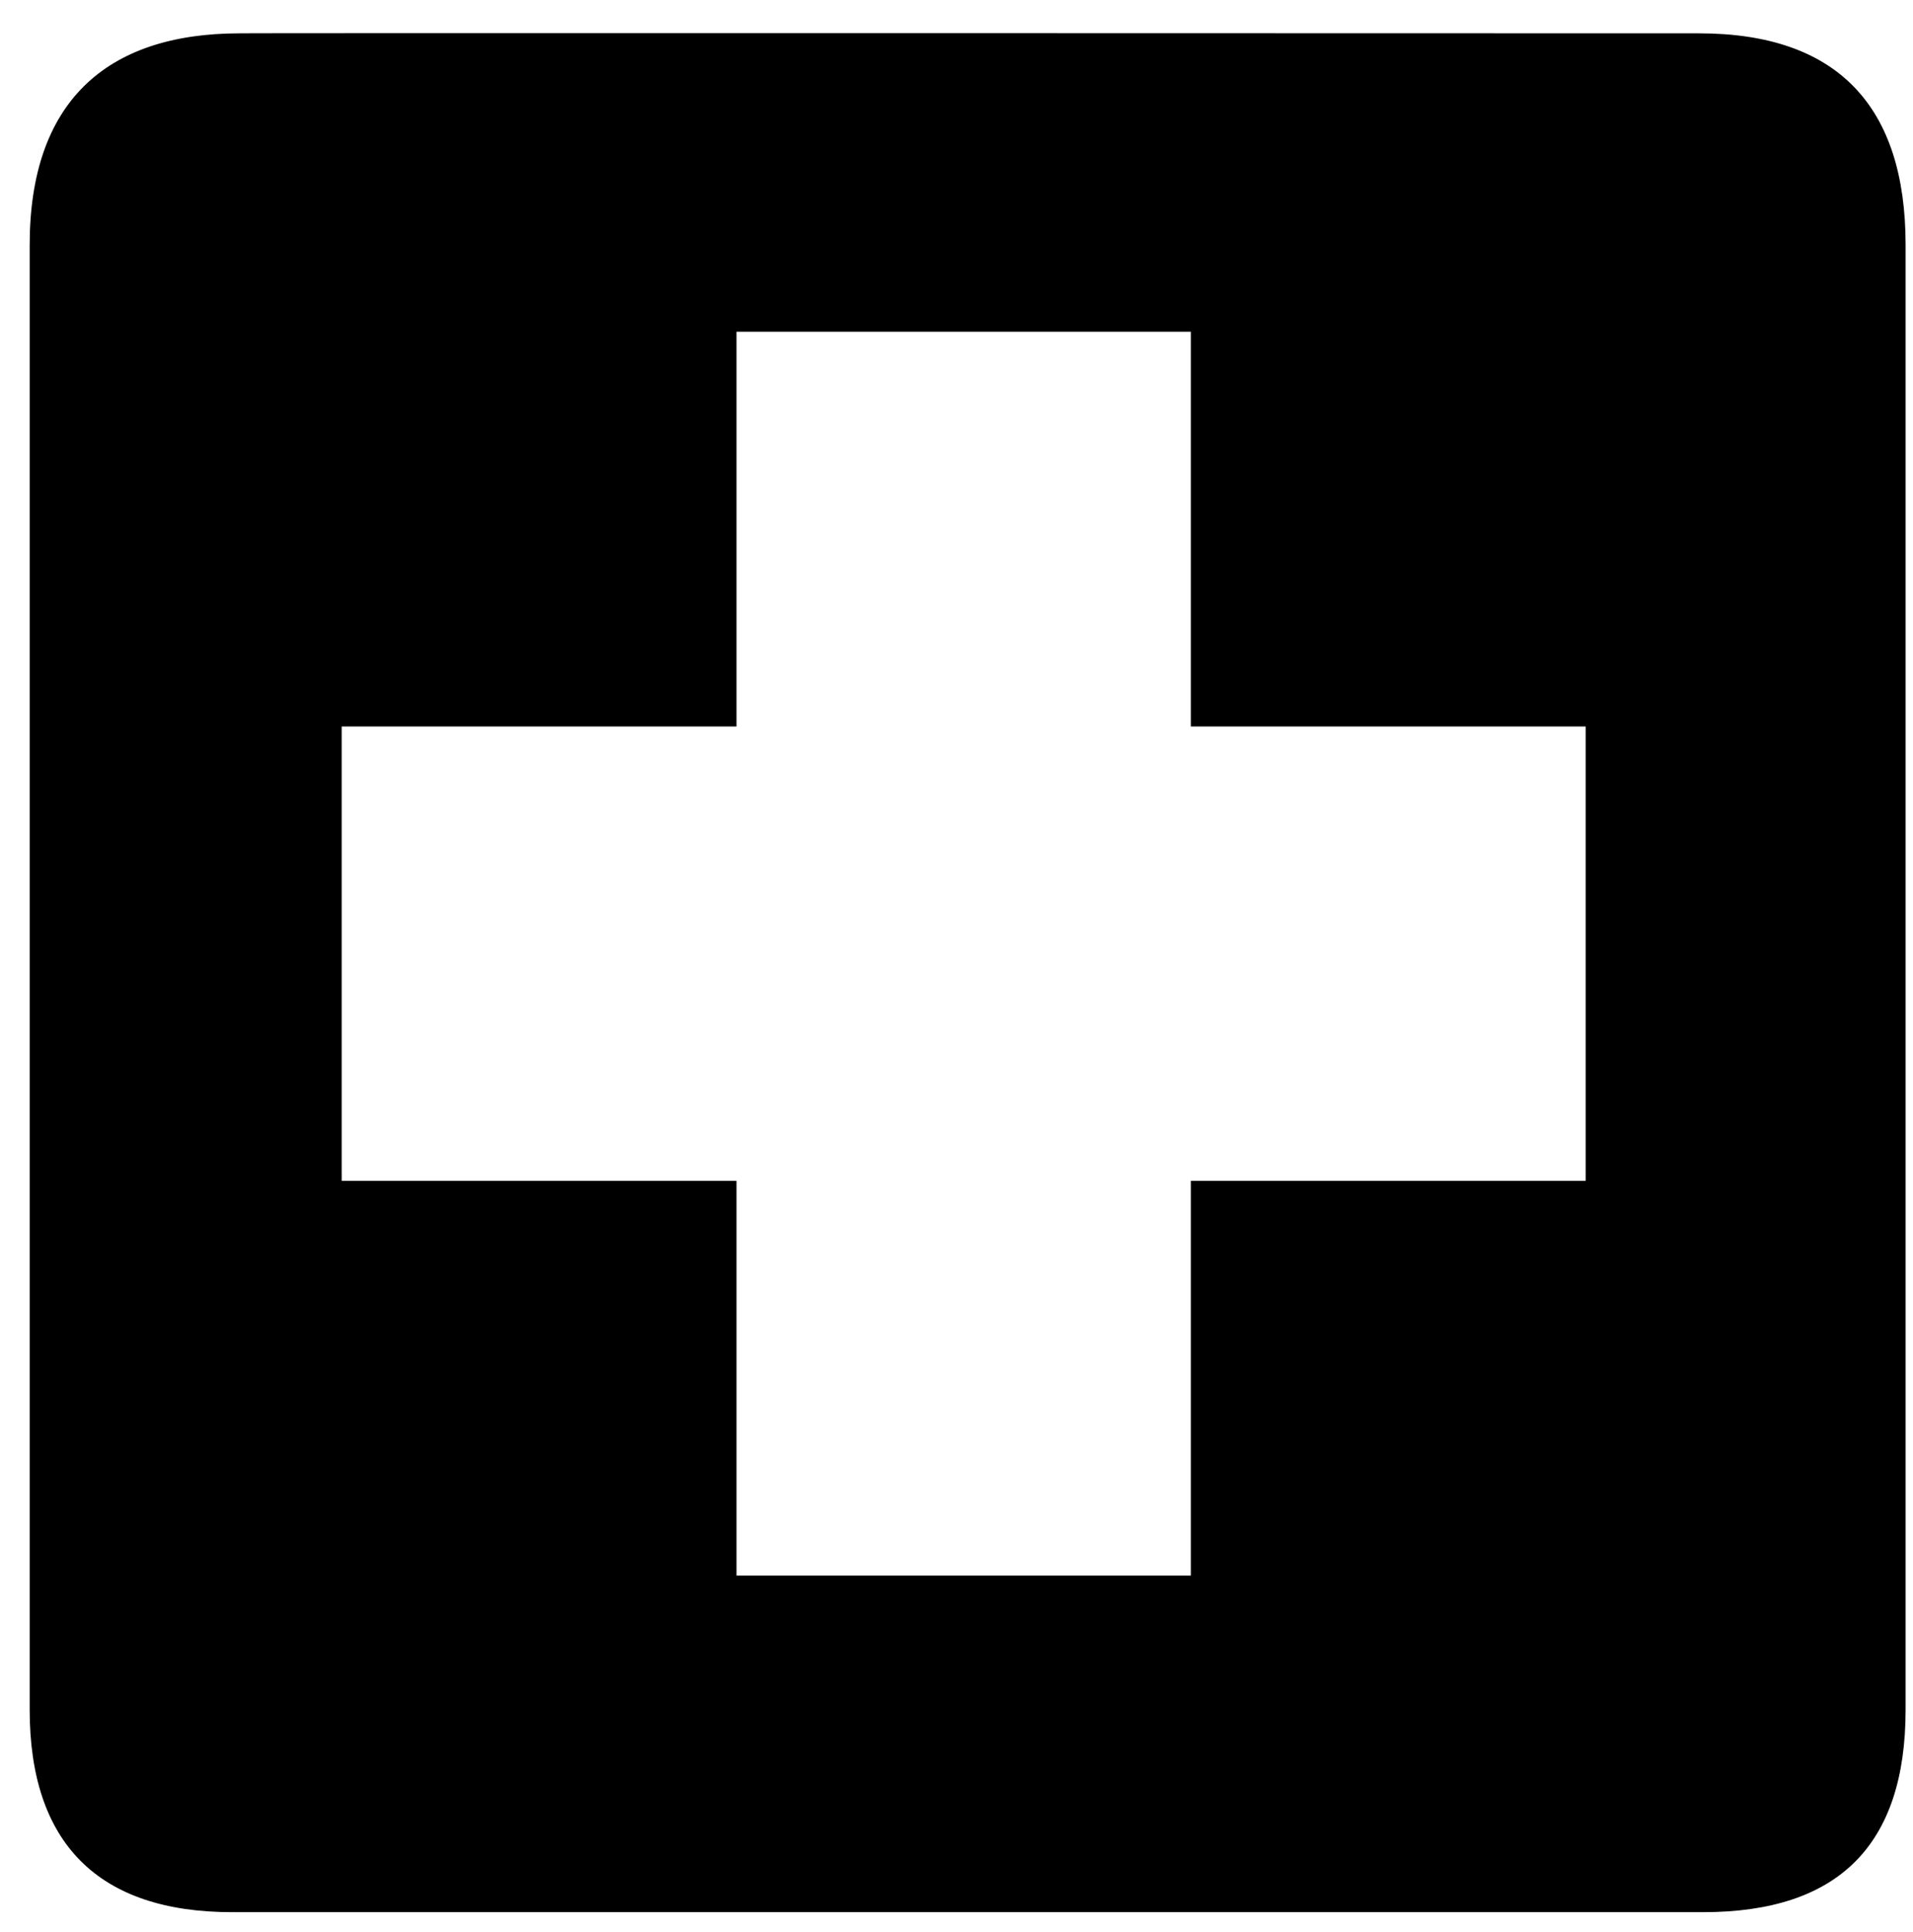 <svg xmlns="http://www.w3.org/2000/svg" width="0.99em" height="1em" viewBox="0 0 63 64"><path fill="currentColor" d="M56.089 1.104s-48.341-.015-48.326 0c-4.455 0-6.96 2.303-6.96 7.009V56.63c0 4.402 2.252 6.707 6.704 6.707h48.722c4.452 0 6.706-2.19 6.706-6.707V8.113c.001-4.592-2.254-7.009-6.846-7.009M52.34 39.112H39.263v13.077H24.214V39.112H11.137V24.064h13.077V10.987h15.049v13.077H52.34z"/></svg>
